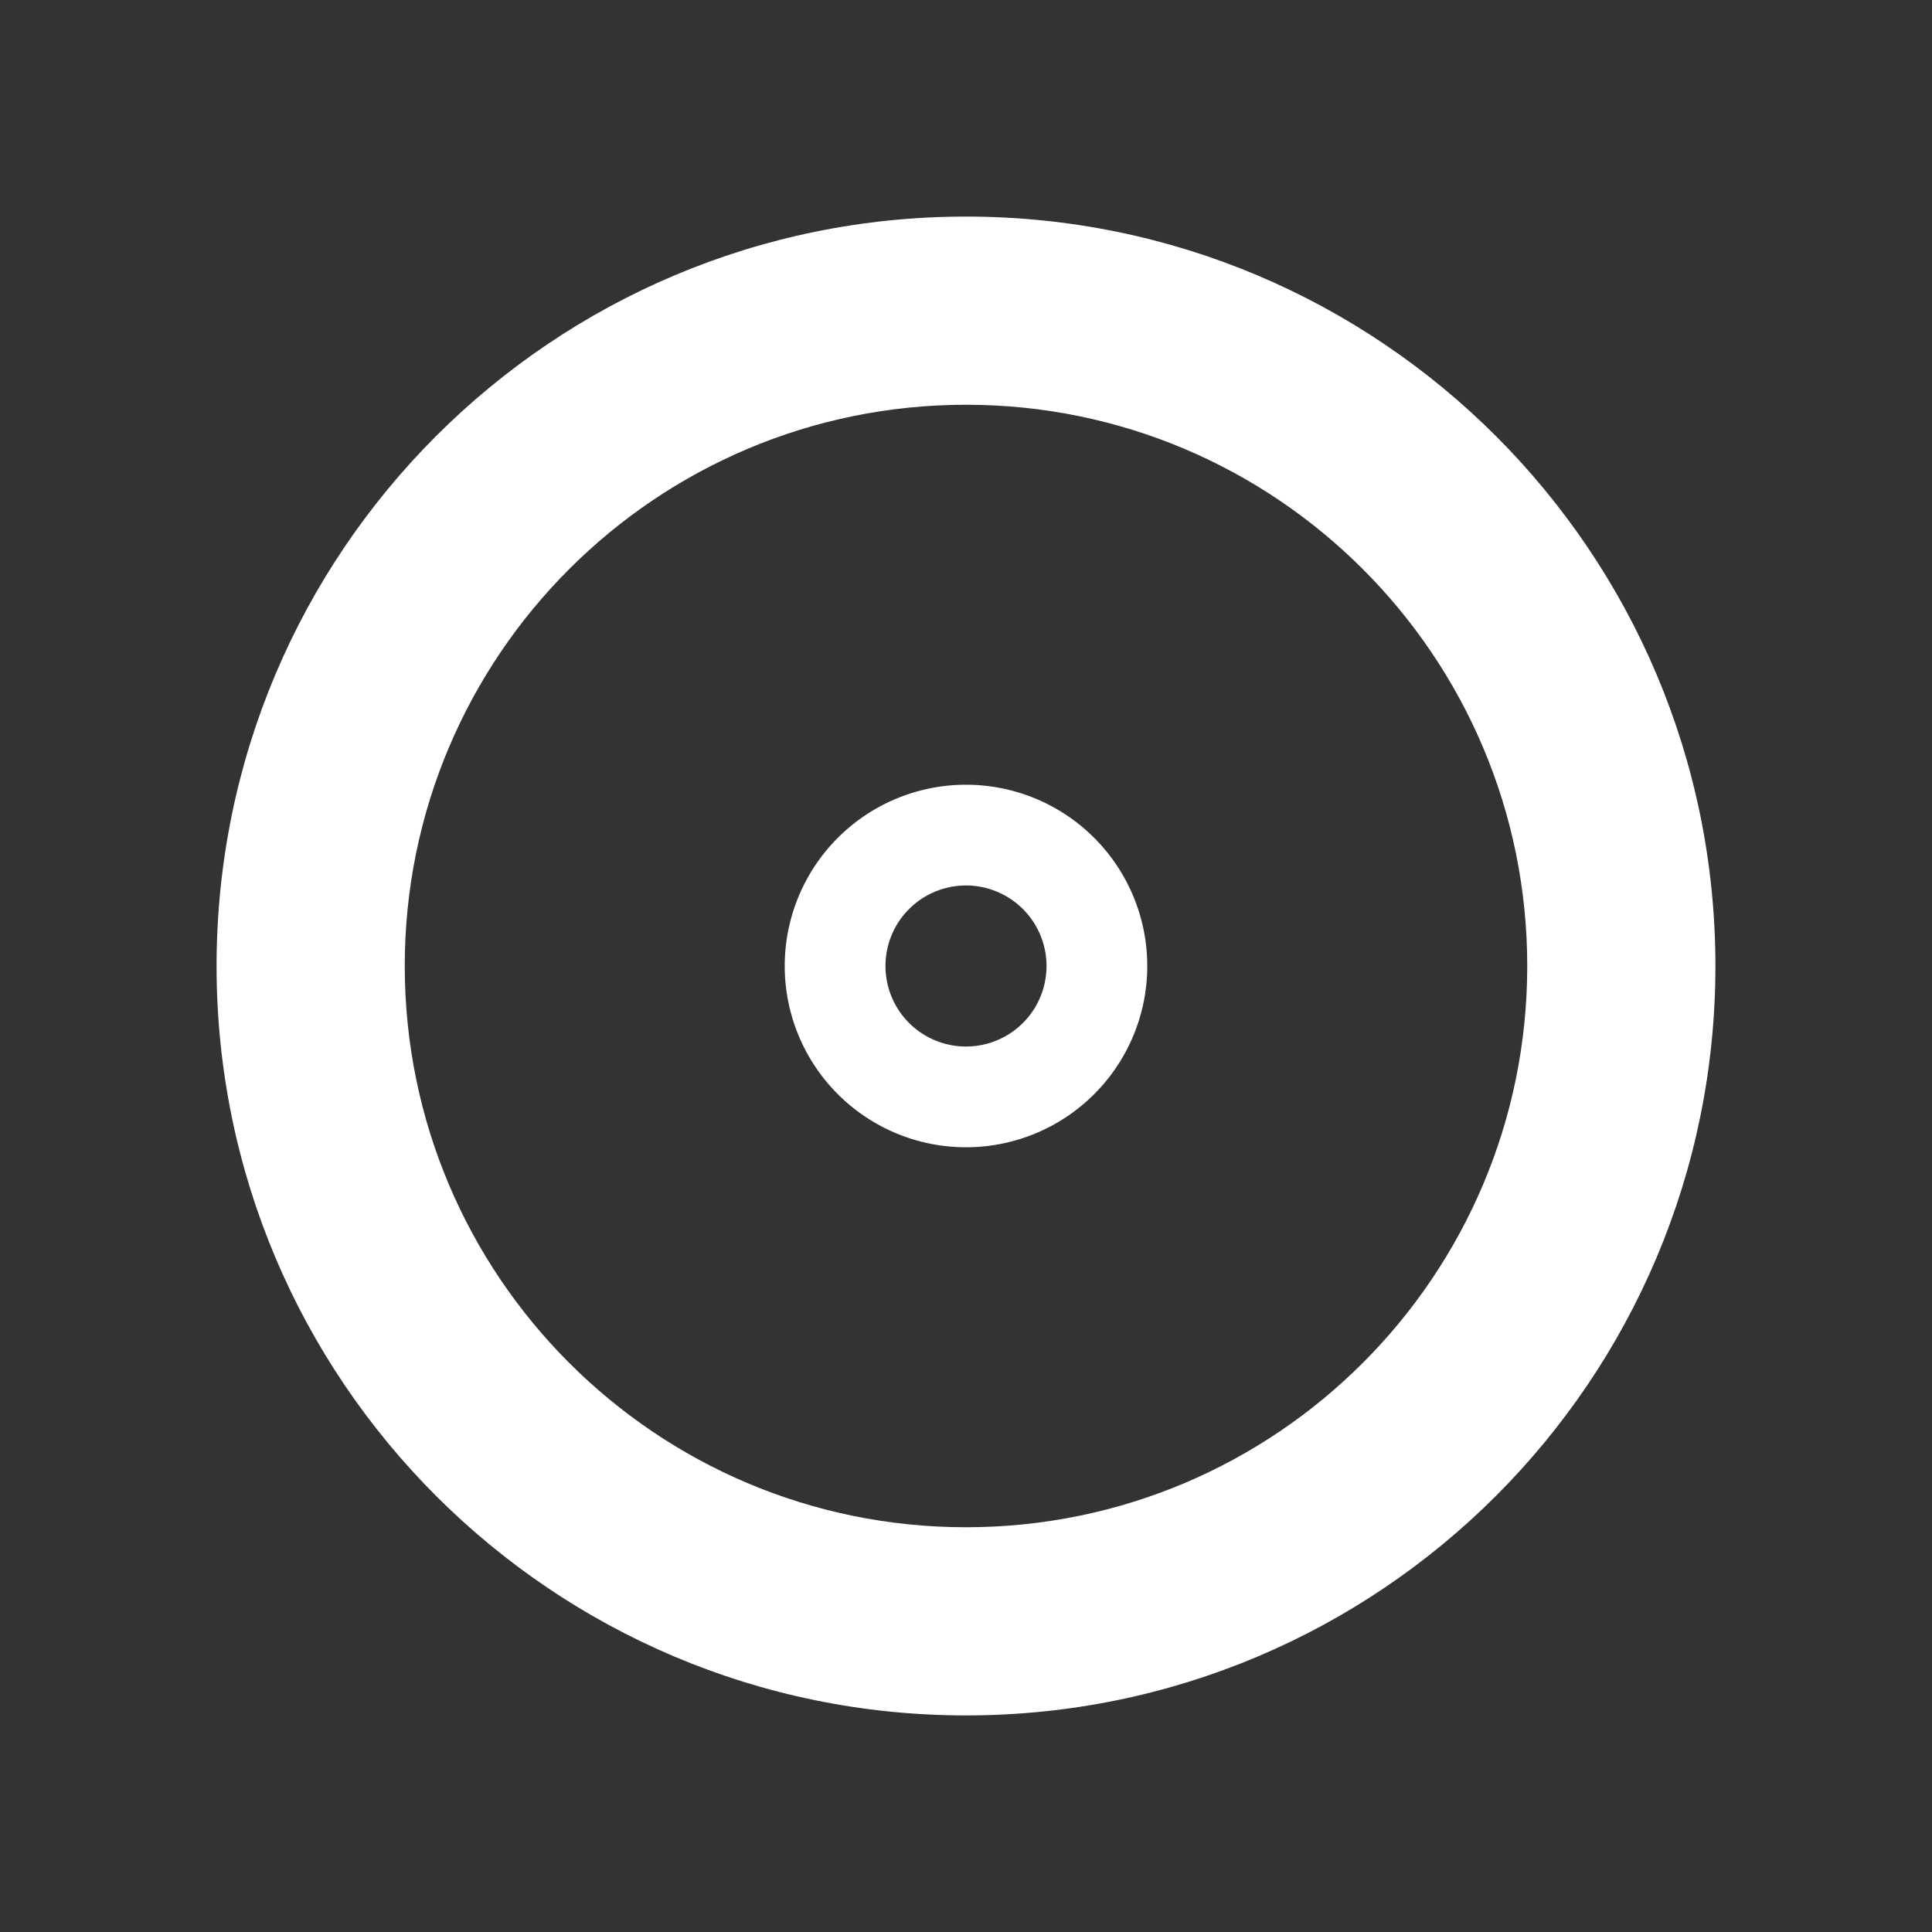 <svg width="40" height="40" fill="none" xmlns="http://www.w3.org/2000/svg"><rect width="100%" height="100%" fill="#333333" stroke="none"/><path d="M20 4.484C11.43 4.484 4.484 11.43 4.484 20c0 8.57 6.947 15.516 15.516 15.516 8.57 0 15.516-6.947 15.516-15.516 0-8.57-6.947-15.516-15.516-15.516Zm0 27.136c-6.417 0-11.62-5.203-11.62-11.62 0-6.417 5.203-11.62 11.62-11.62 6.417 0 11.62 5.203 11.62 11.62 0 6.417-5.203 11.62-11.62 11.62Z" fill="#fff"/><path d="M20 16.247a3.753 3.753 0 1 0 0 7.506 3.753 3.753 0 0 0 0-7.506Zm0 5.42a1.667 1.667 0 1 1 0-3.334 1.667 1.667 0 0 1 0 3.334Z" fill="#fff"/></svg>